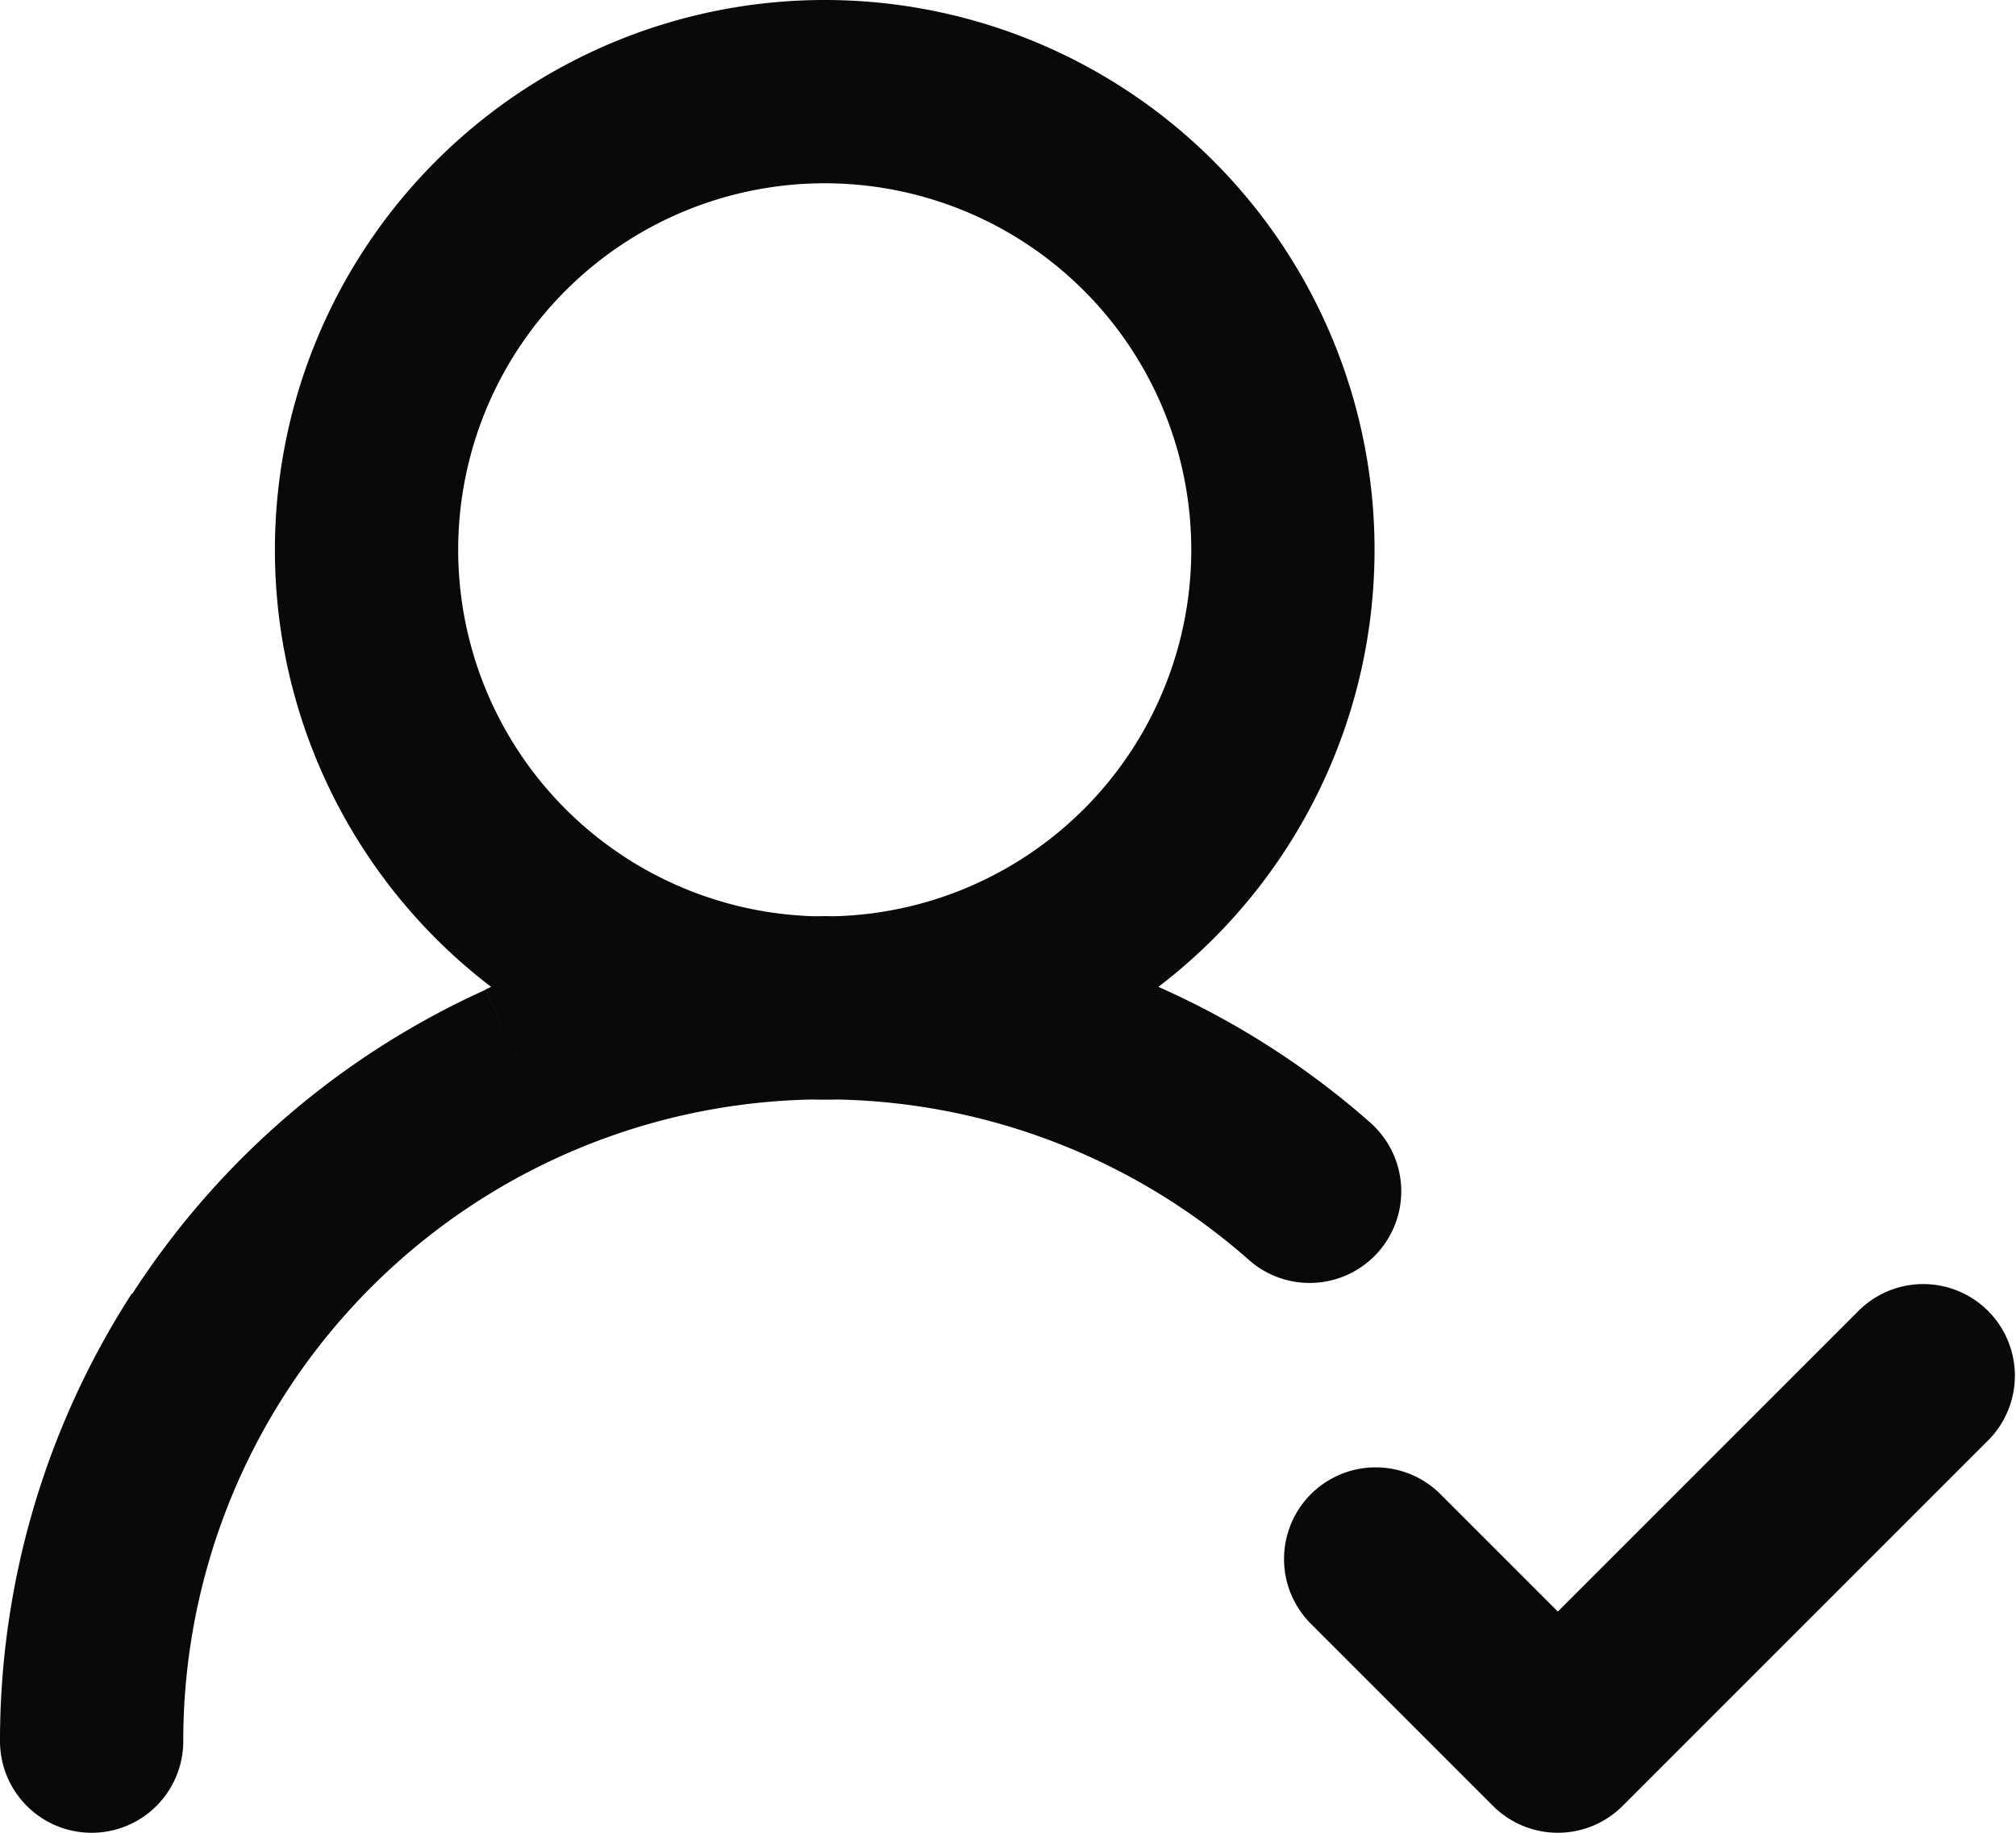 <svg id="user-round-check" xmlns="http://www.w3.org/2000/svg" width="22" height="20" viewBox="0 0 22 20">
  <path id="Vector" d="M0,19a1,1,0,1,0,2,0Zm13.63-5.25a1,1,0,0,0,1.323-1.5Zm2.077,2.543a1,1,0,0,0-1.414,1.414ZM17,19l-.707.707a1,1,0,0,0,1.414,0Zm4.707-3.293a1,1,0,0,0-1.414-1.414ZM2,19a7,7,0,0,1,1.119-3.8l-1.68-1.085A9,9,0,0,0,0,19Zm1.119-3.8a7,7,0,0,1,3-2.583L5.3,10.8a9,9,0,0,0-3.858,3.321Zm3-2.583a7,7,0,0,1,3.922-.542l.3-1.978a9,9,0,0,0-5.042.7Zm3.922-.542A7,7,0,0,1,13.63,13.75l1.323-1.5A9,9,0,0,0,10.34,10.1ZM13,6a4,4,0,0,1-4,4v2a6,6,0,0,0,6-6ZM9,10A4,4,0,0,1,5,6H3a6,6,0,0,0,6,6ZM5,6A4,4,0,0,1,9,2V0A6,6,0,0,0,3,6ZM9,2a4,4,0,0,1,4,4h2A6,6,0,0,0,9,0Zm5.293,15.707,2,2,1.414-1.414-2-2Zm3.414,2,4-4-1.414-1.414-4,4Z" fill="#09090b"/>
</svg>
